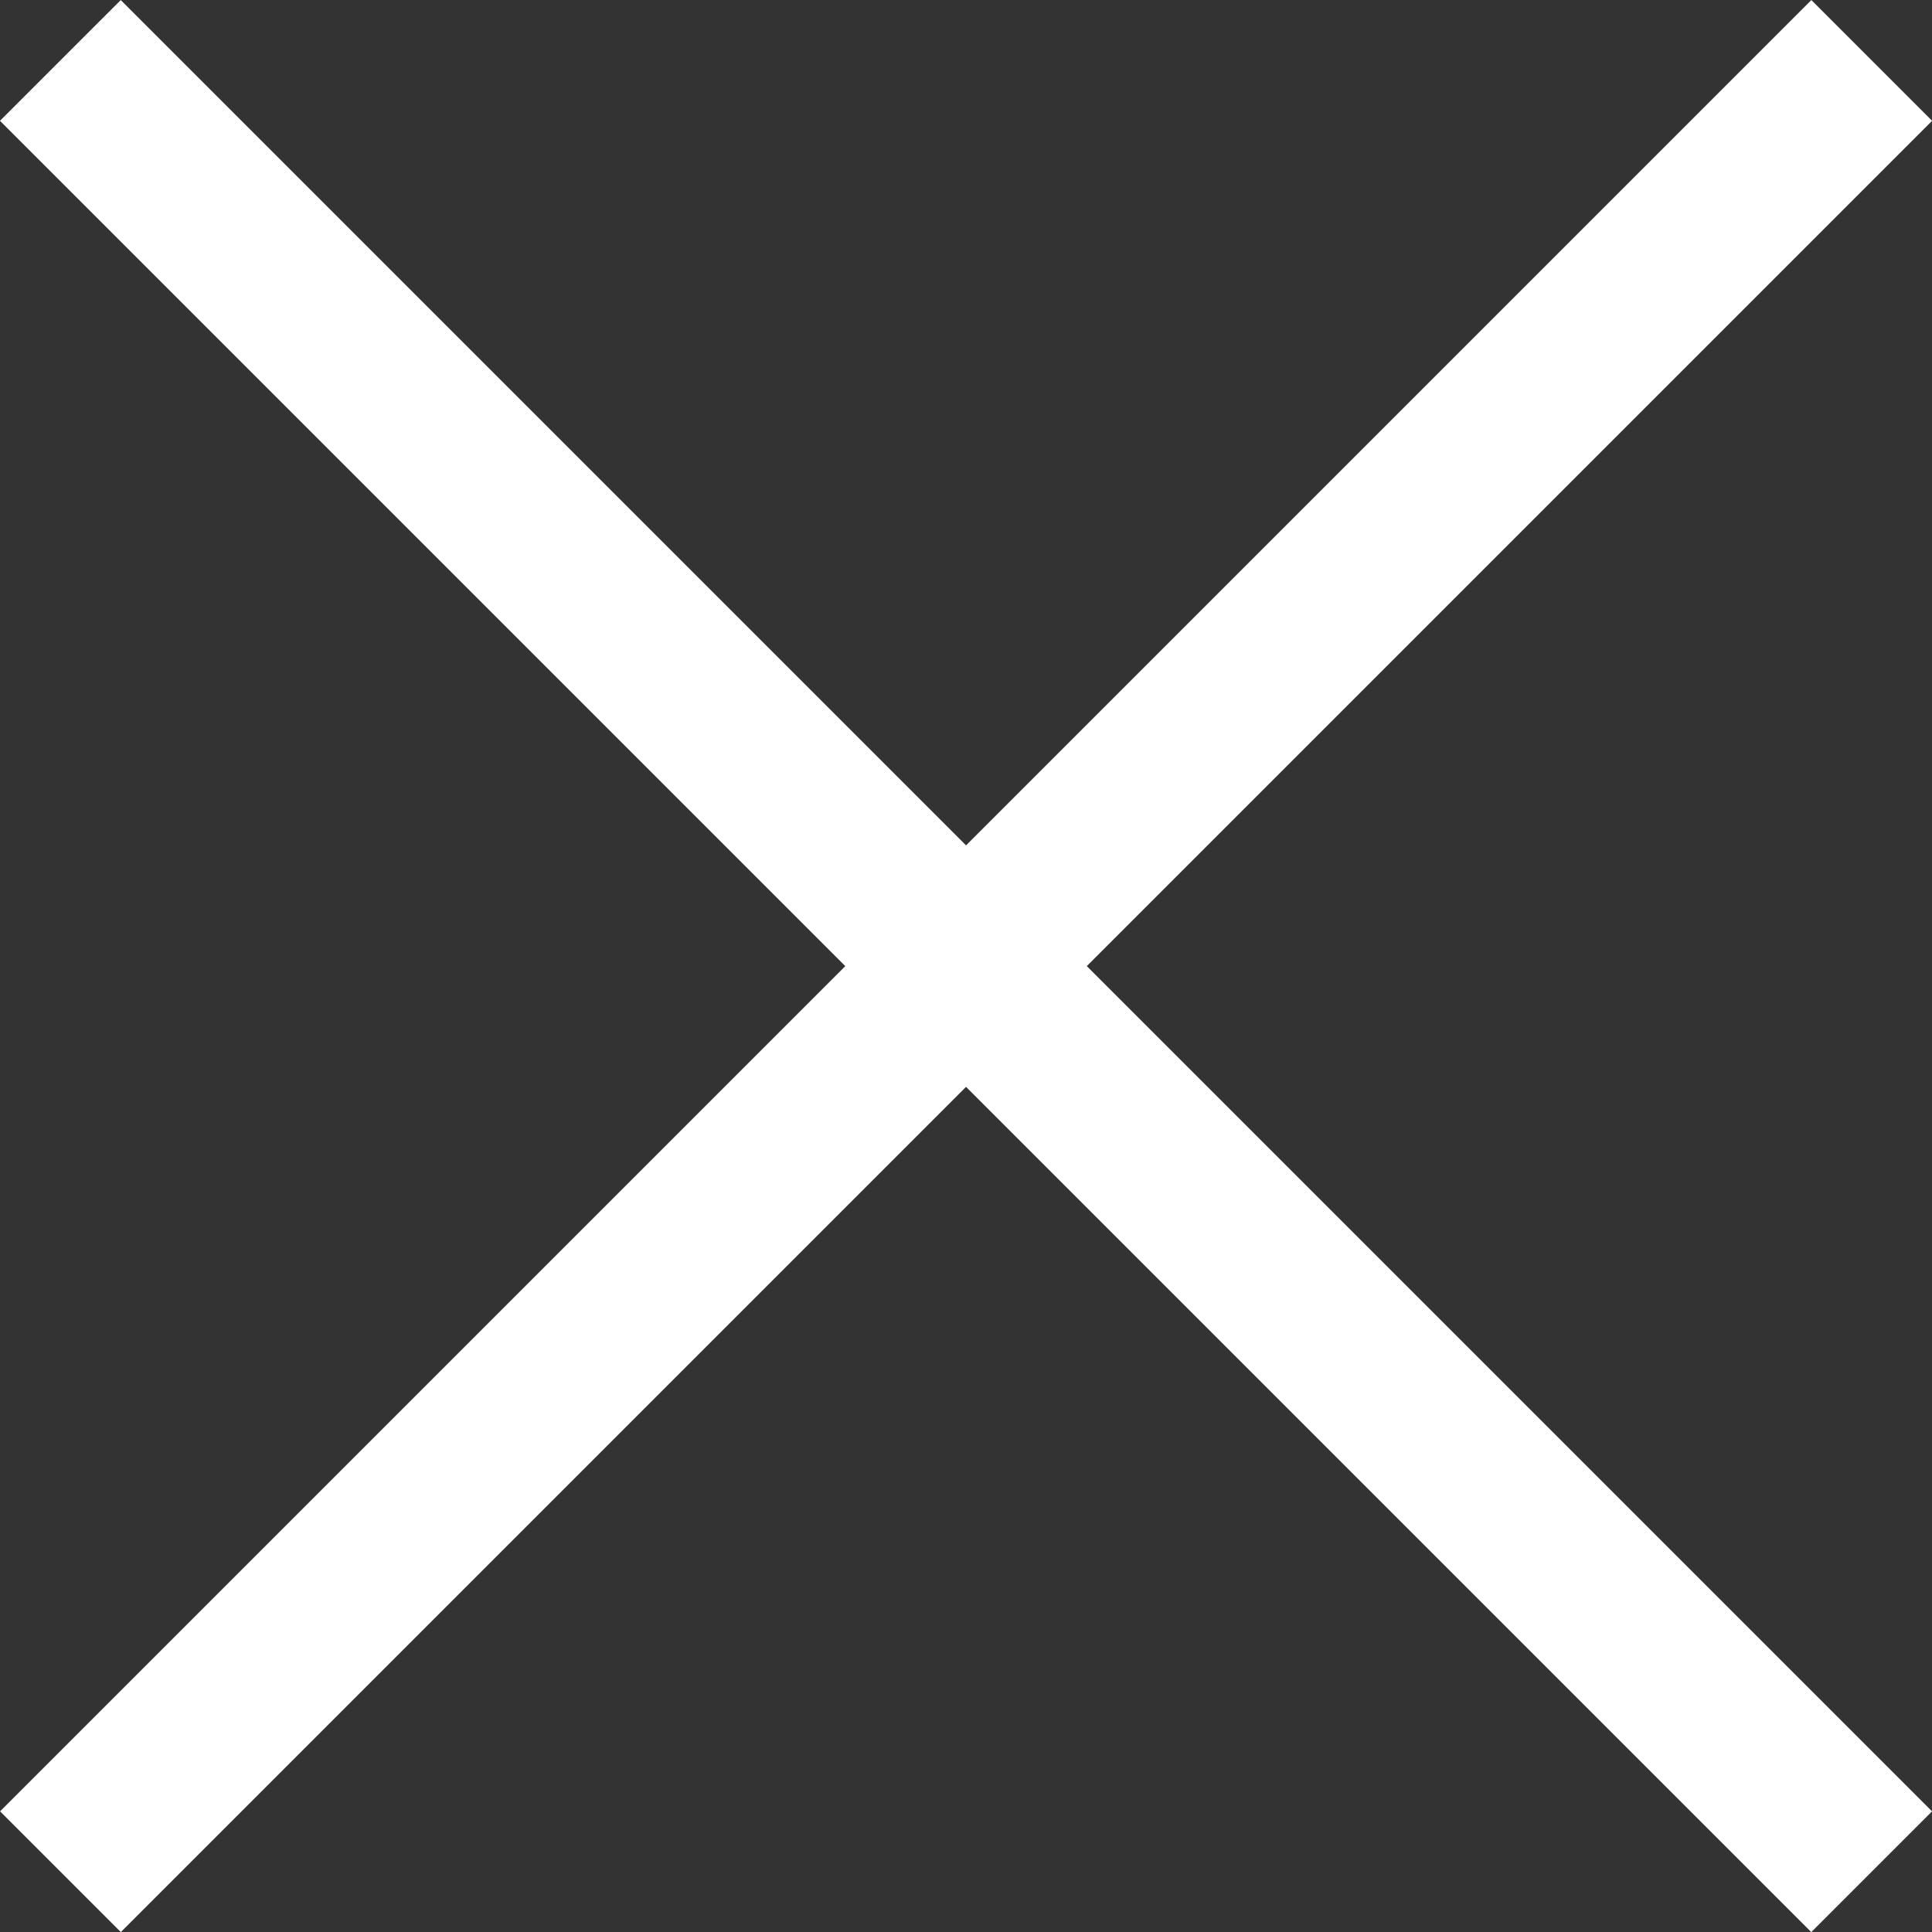 <svg xmlns="http://www.w3.org/2000/svg" width="22.627" height="22.627" viewBox="0 0 22.627 22.627">
  <rect x="0" y="0" width="22.627" height="22.627" fill="#333333" stroke="none"/>
  <g id="Group_117" data-name="Group 117" transform="translate(-328.686 -29.686)">
    <path id="Path_1033" data-name="Path 1033" d="M-43.328,3h30V5h-30Z" transform="translate(362.859 58.203) rotate(45)" fill="#ffffff"/>
    <path id="Path_1046" data-name="Path 1046" d="M-43.328,3h30V5h-30Z" transform="translate(357.203 18.141) rotate(-45)" fill="#ffffff"/>
  </g>
</svg>
